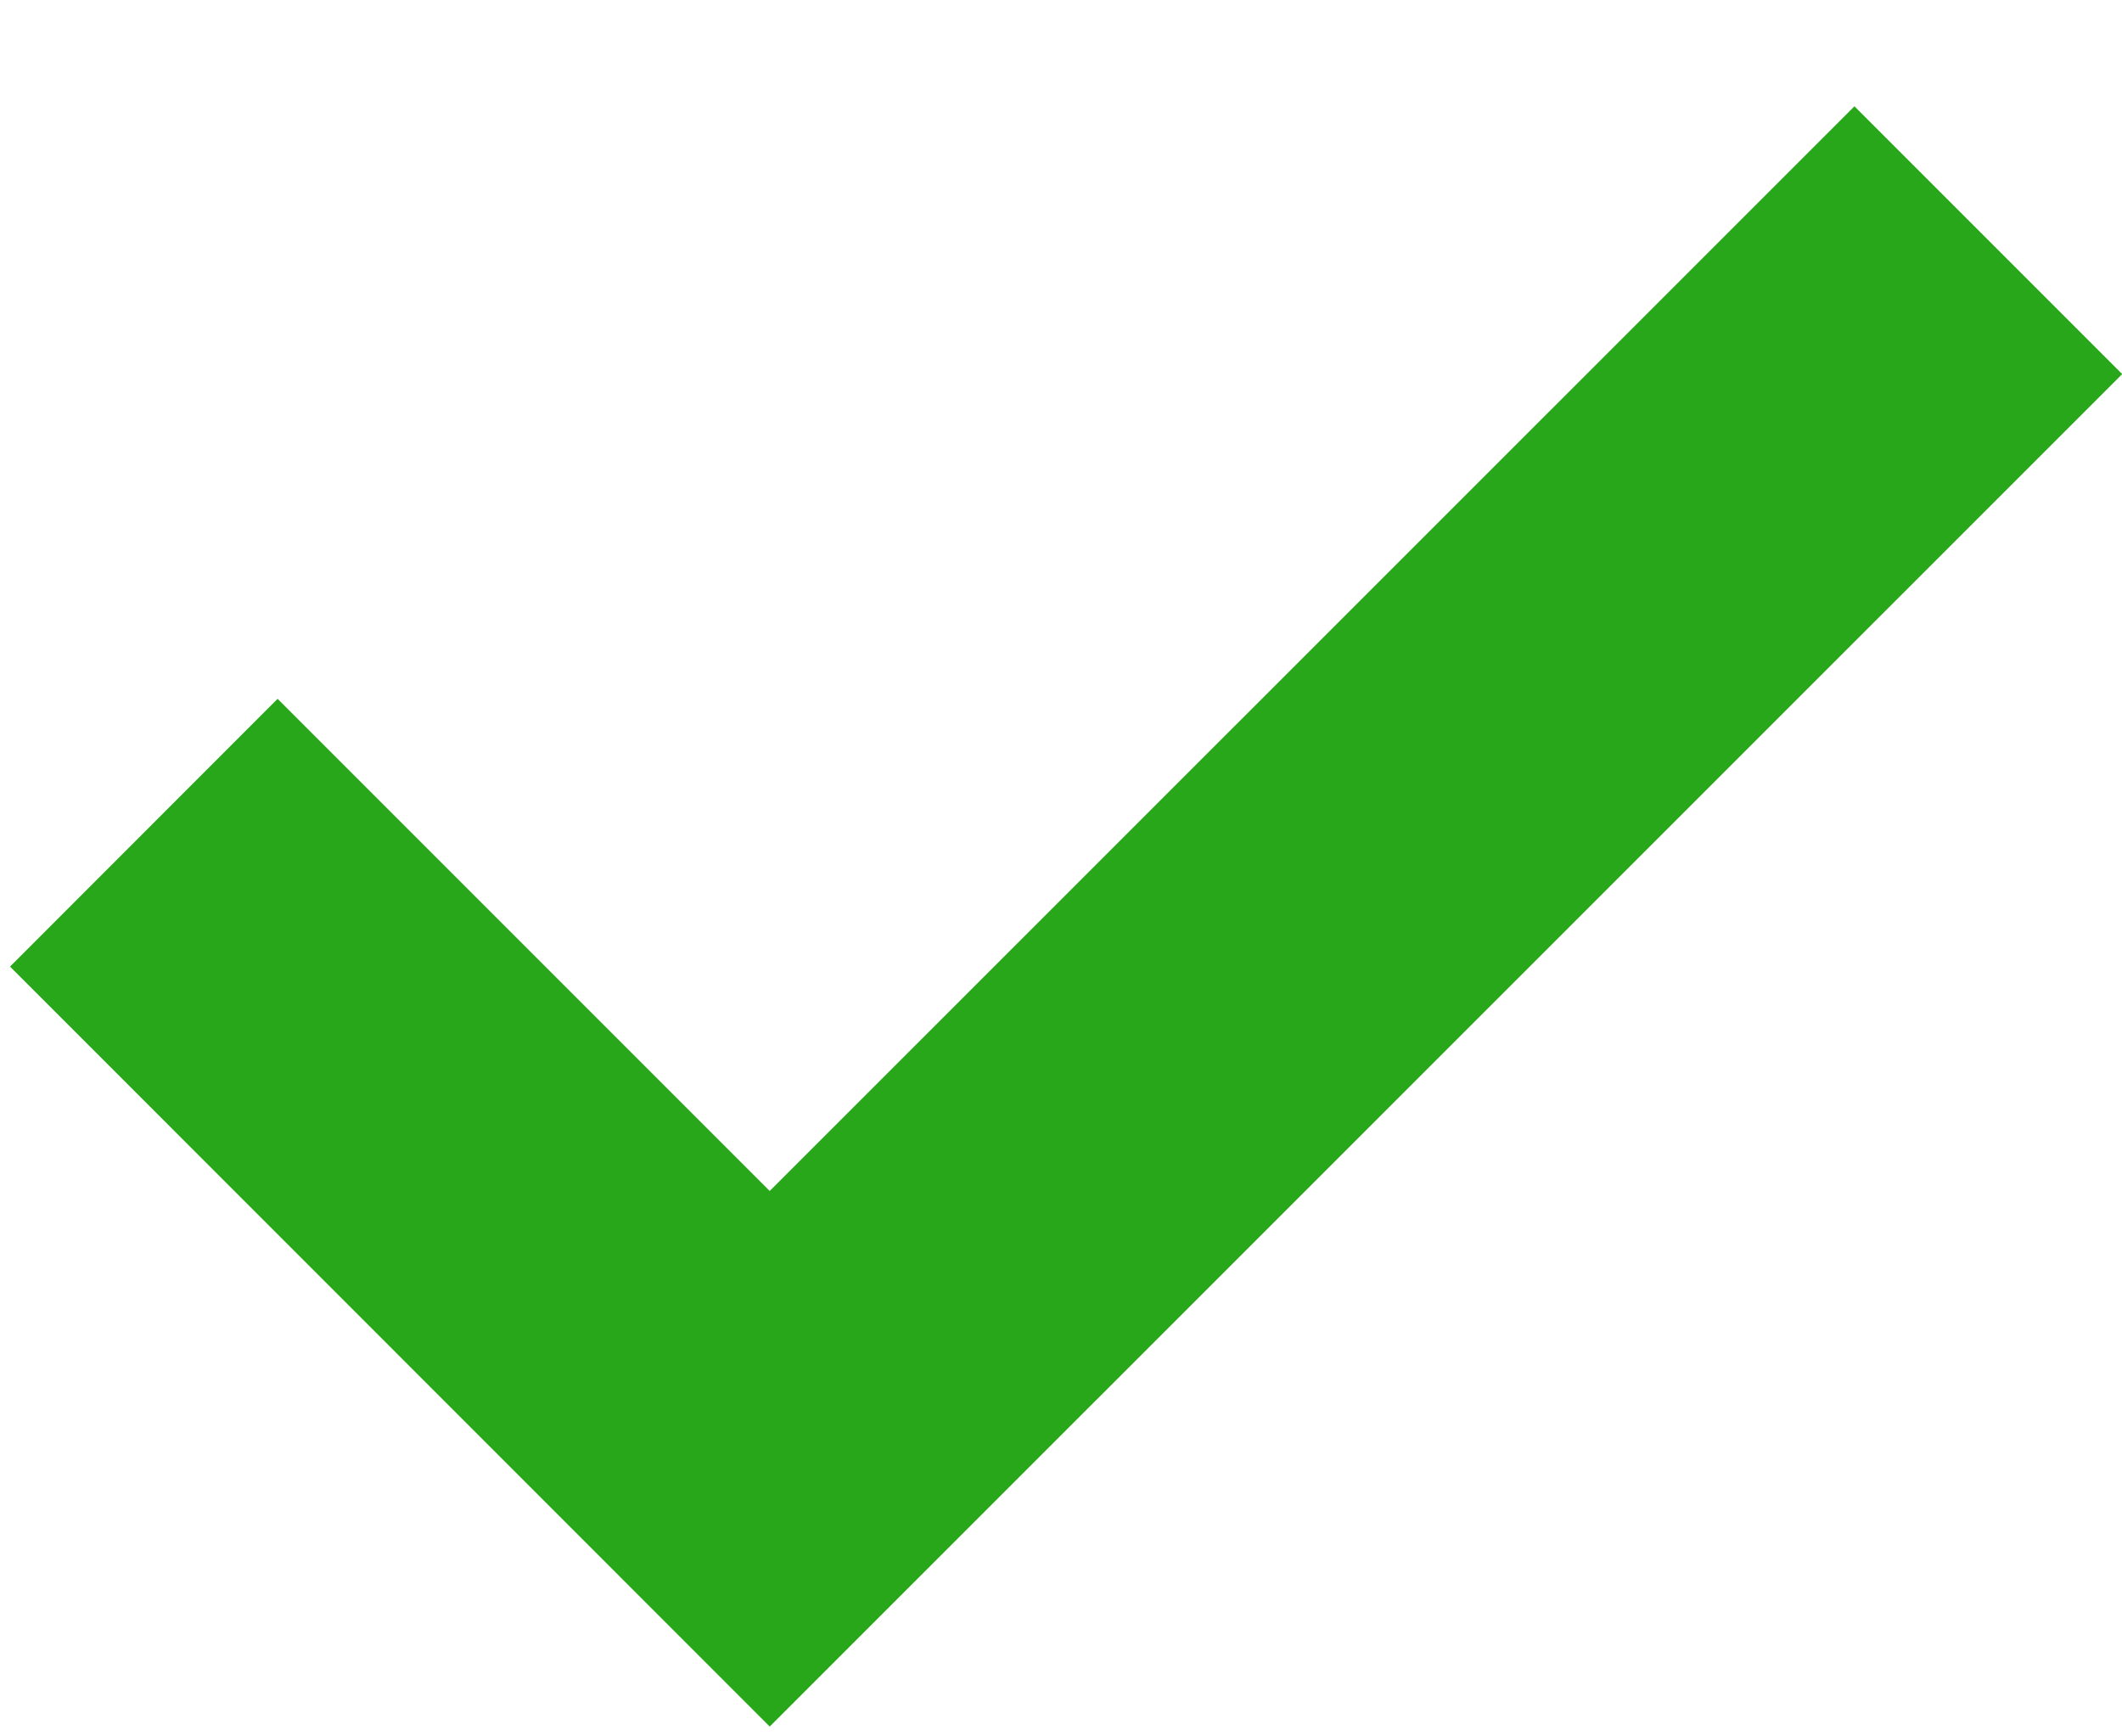 <svg width="11" height="9" viewBox="0 0 11 9" fill="none" xmlns="http://www.w3.org/2000/svg">
<path fill-rule="evenodd" clip-rule="evenodd" d="M3.99 6.173L9.613 0.551L11.001 1.939L3.99 8.949L0.052 5.01L1.439 3.622L3.99 6.173Z" fill="#29A71A"/>
</svg>
